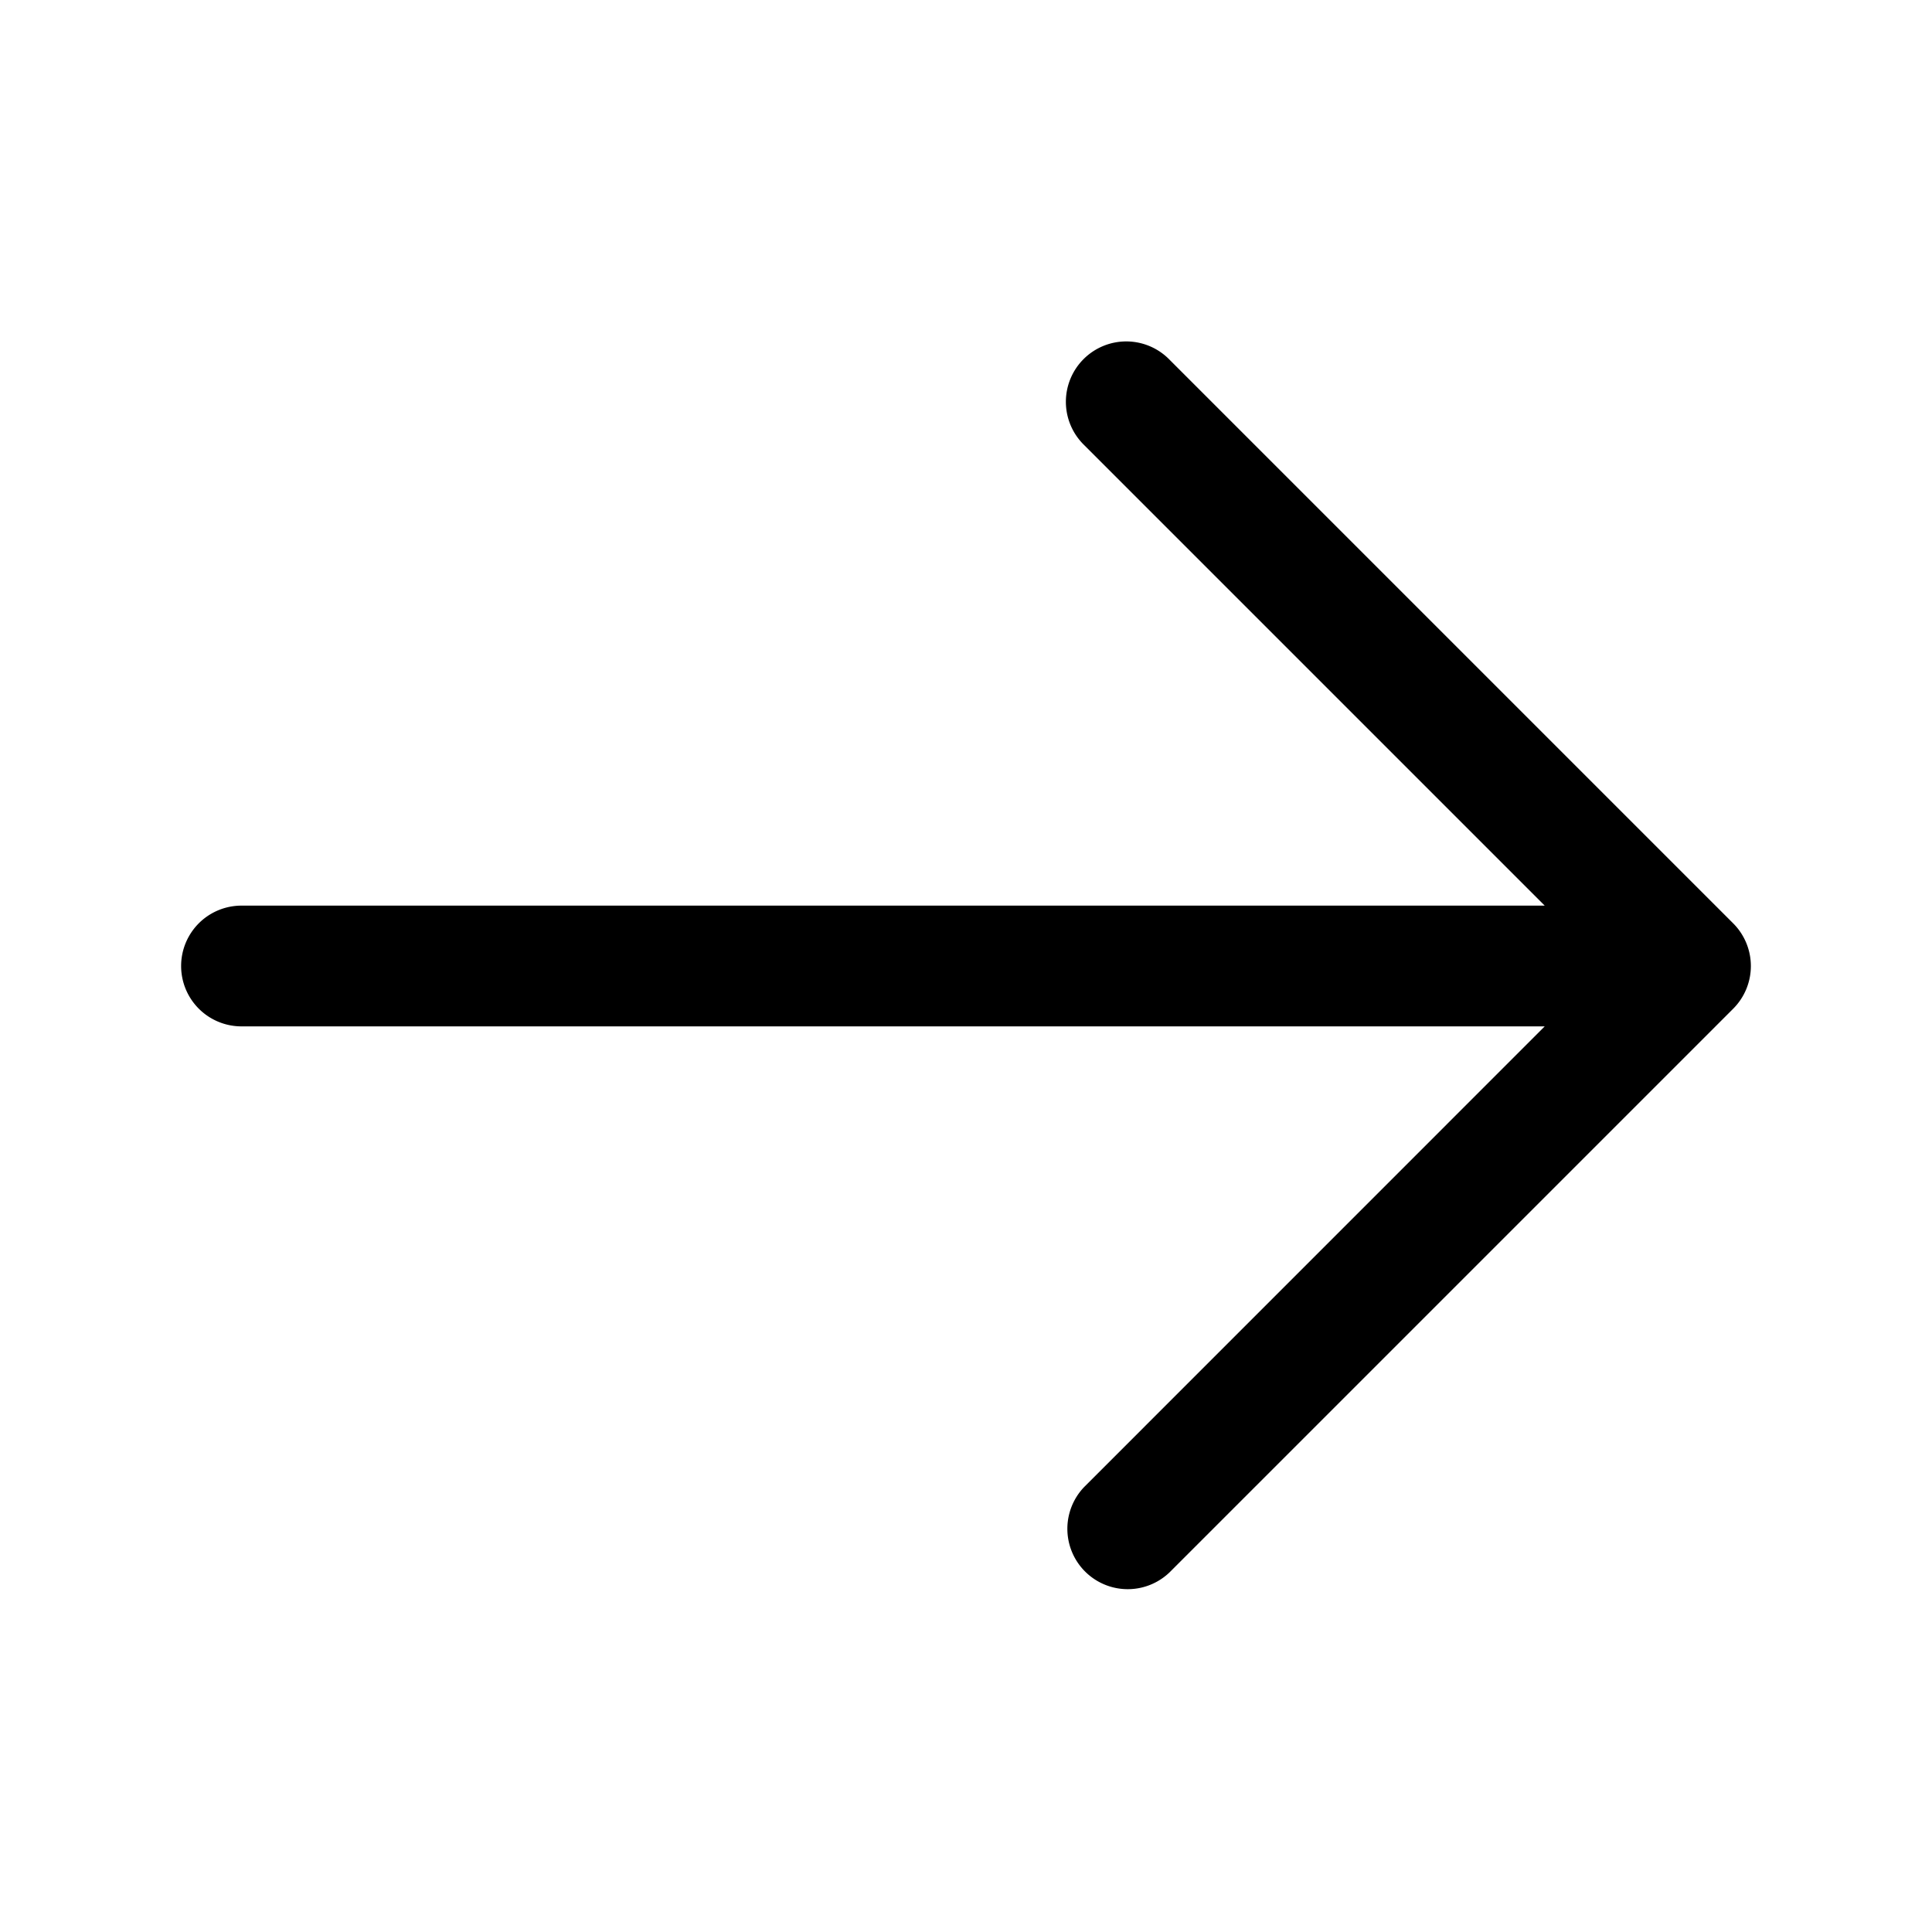 <svg xmlns="http://www.w3.org/2000/svg" width="24" height="24"><path d="m21.53 12.531-7 7a.75.75 0 0 1-1.06-1.061l5.719-5.72H3a.75.75 0 0 1 0-1.5h16.189L13.47 5.531a.75.75 0 1 1 1.06-1.061l7 7a.75.75 0 0 1 0 1.061Z" data-name="arrow-right-Regular" /></svg>
